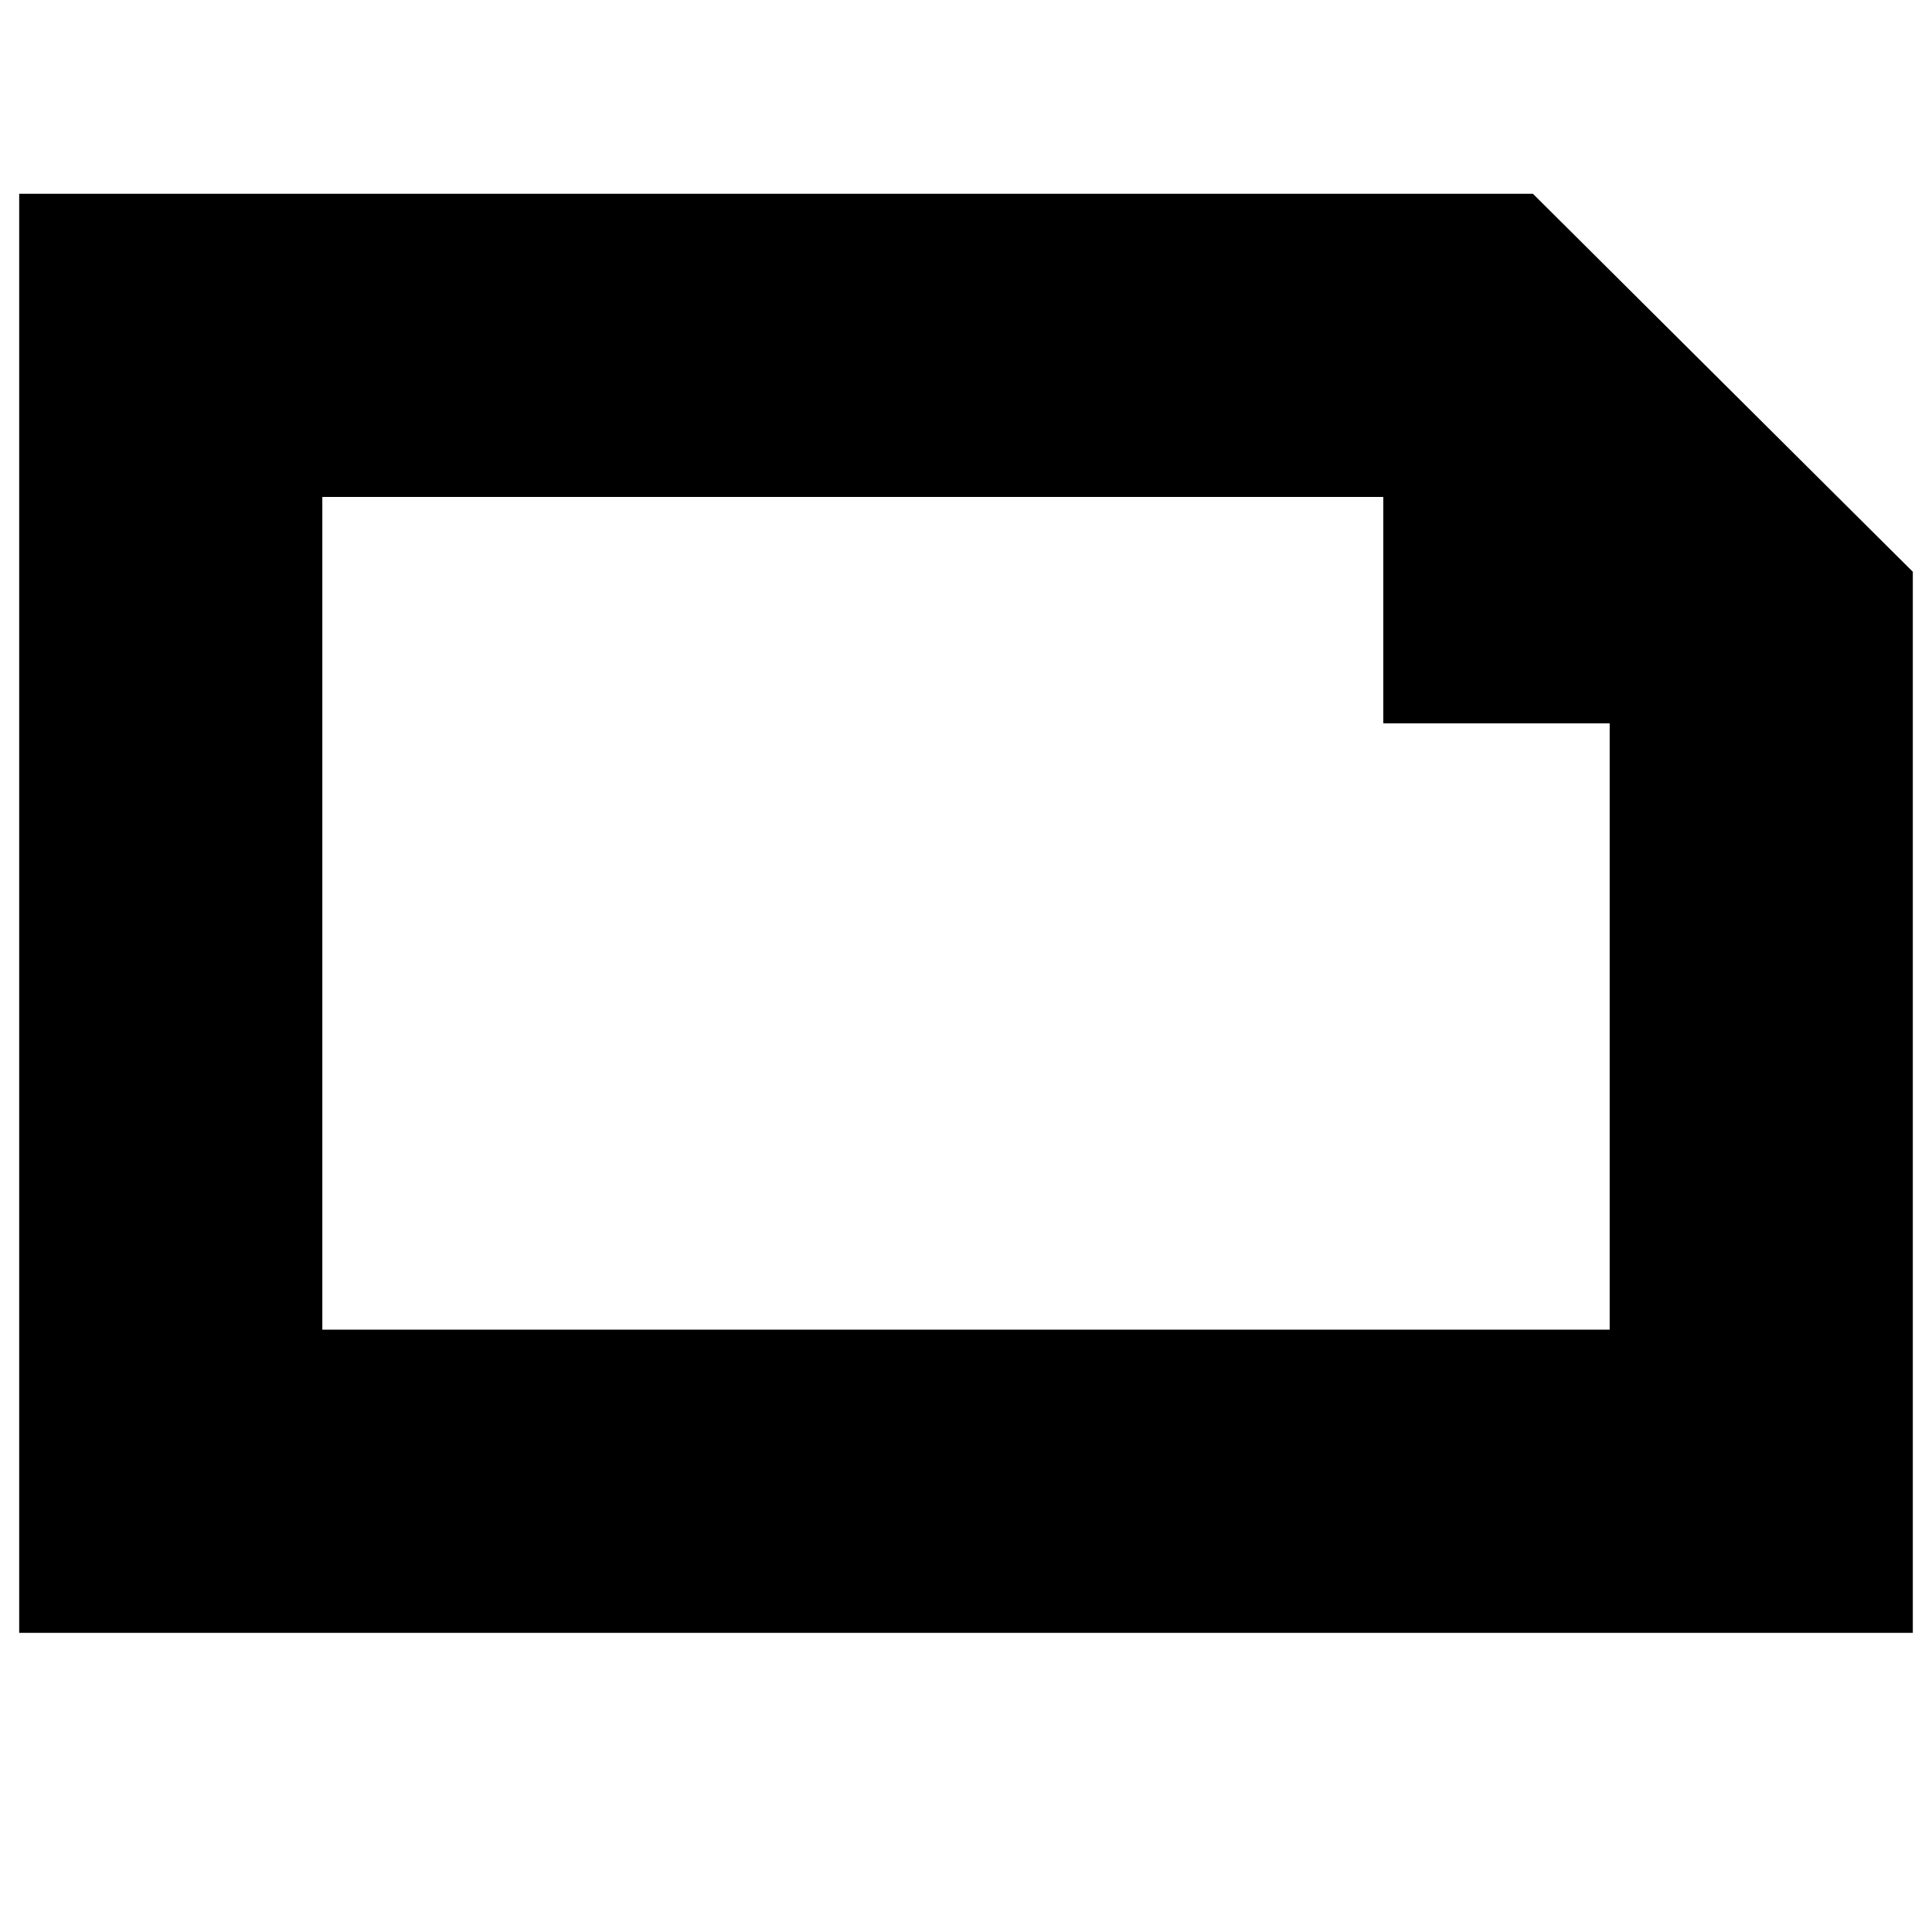 <?xml version="1.0" standalone="no"?>
<!DOCTYPE svg PUBLIC "-//W3C//DTD SVG 1.1//EN" "http://www.w3.org/Graphics/SVG/1.1/DTD/svg11.dtd" >
<svg xmlns="http://www.w3.org/2000/svg" xmlns:xlink="http://www.w3.org/1999/xlink" version="1.1" viewBox="-10 0 1007 1000">
   <path fill="currentColor"
d="M987 298v553h-987v-750h789zM158 693h671v-316h-118v-118h-553v434z" />
</svg>
